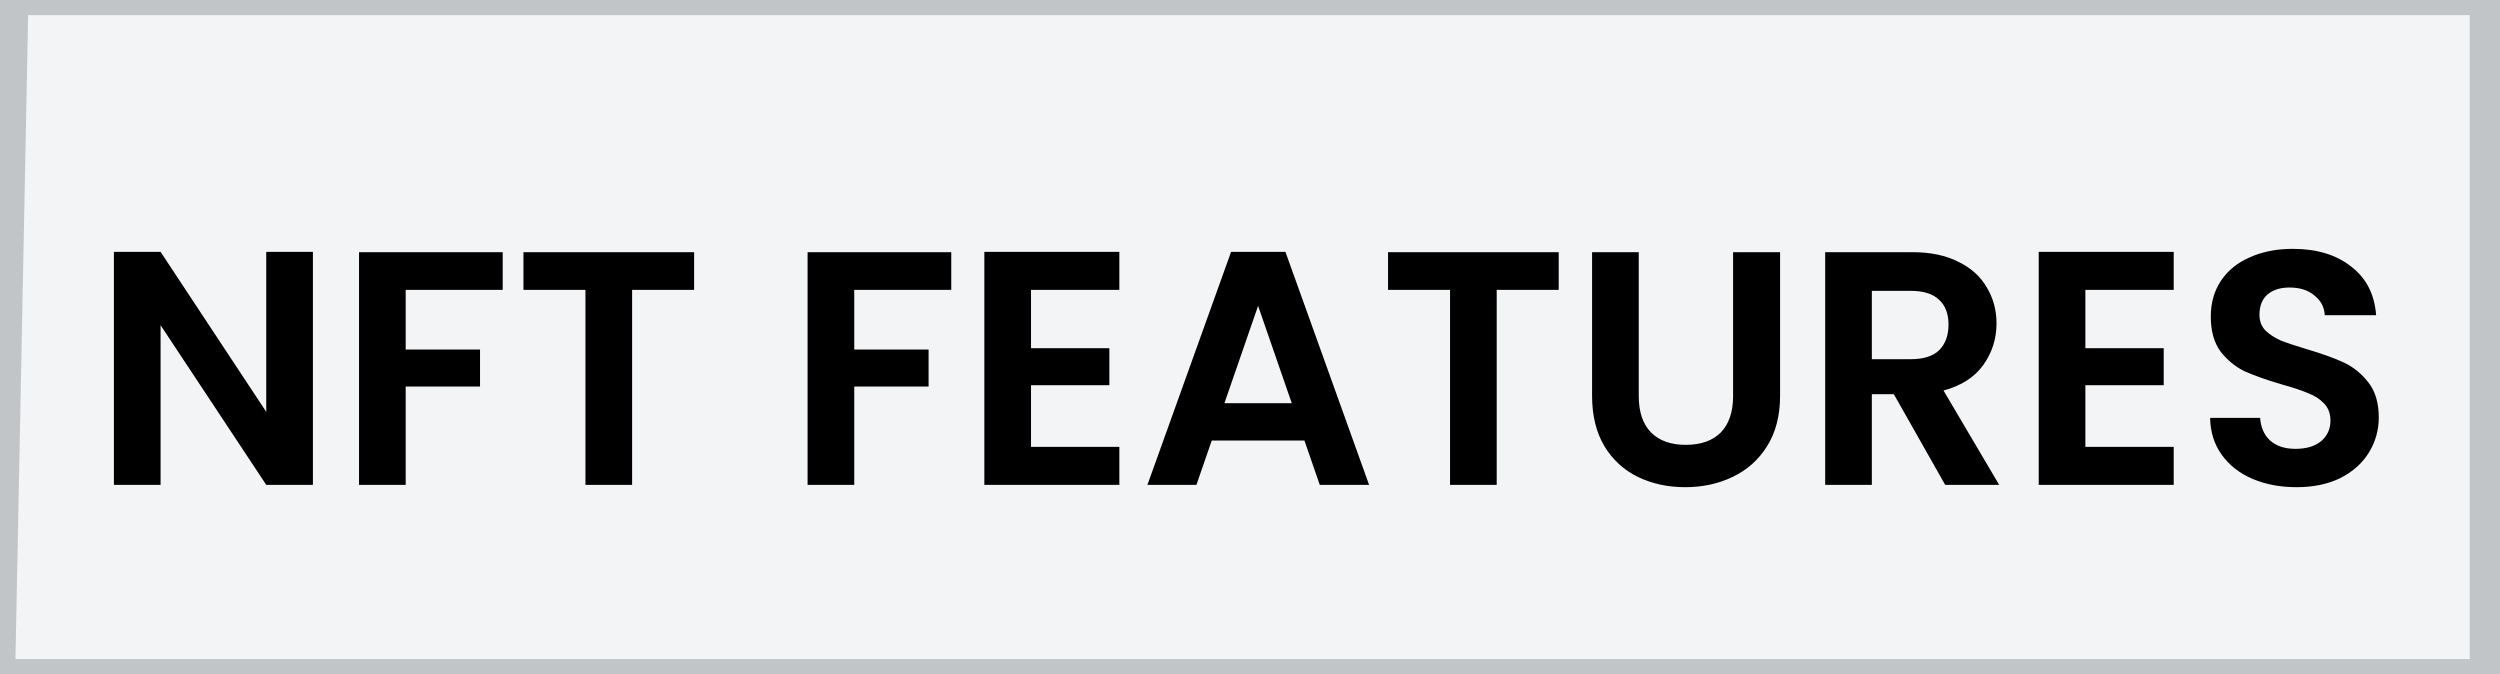 <svg width="330" height="89" viewBox="0 0 330 89" fill="none" xmlns="http://www.w3.org/2000/svg">
<rect x="0" y="0" width="330" height="89" fill="#808080" stroke="none"/>
<path d="M328 89V0H1.754L0 89H328Z" fill="#F2F4F6"
stroke="#c2c5c8"  
stroke-width="4" />
<path d="M41.304 64H35.144L21.196 42.924V64H15.036V33.244H21.196L35.144 54.364V33.244H41.304V64ZM66.356 33.288V38.26H53.551V46.136H63.364V51.02H53.551V64H47.392V33.288H66.356ZM91.624 33.288V38.26H83.439V64H77.279V38.26H69.096V33.288H91.624ZM125.566 33.288V38.26H112.762V46.136H122.574V51.02H112.762V64H106.602V33.288H125.566ZM136.094 38.26V45.96H146.434V50.844H136.094V58.984H147.754V64H129.934V33.244H147.754V38.26H136.094ZM172.184 58.148H159.952L157.928 64H151.46L162.504 33.244H169.676L180.72 64H174.208L172.184 58.148ZM170.512 53.22L166.068 40.372L161.624 53.22H170.512ZM205.749 33.288V38.26H197.565V64H191.405V38.26H183.221V33.288H205.749ZM216.315 33.288V52.296C216.315 54.379 216.858 55.977 217.943 57.092C219.028 58.177 220.554 58.72 222.519 58.72C224.514 58.72 226.054 58.177 227.139 57.092C228.224 55.977 228.767 54.379 228.767 52.296V33.288H234.971V52.252C234.971 54.863 234.399 57.077 233.255 58.896C232.14 60.685 230.63 62.035 228.723 62.944C226.846 63.853 224.748 64.308 222.431 64.308C220.143 64.308 218.06 63.853 216.183 62.944C214.335 62.035 212.868 60.685 211.783 58.896C210.698 57.077 210.155 54.863 210.155 52.252V33.288H216.315ZM256.763 64L249.987 52.032H247.083V64H240.923V33.288H252.451C254.827 33.288 256.851 33.713 258.523 34.564C260.195 35.385 261.441 36.515 262.263 37.952C263.113 39.36 263.539 40.944 263.539 42.704C263.539 44.728 262.952 46.561 261.779 48.204C260.605 49.817 258.86 50.932 256.543 51.548L263.891 64H256.763ZM247.083 47.412H252.231C253.903 47.412 255.149 47.016 255.971 46.224C256.792 45.403 257.203 44.273 257.203 42.836C257.203 41.428 256.792 40.343 255.971 39.58C255.149 38.788 253.903 38.392 252.231 38.392H247.083V47.412ZM275.27 38.26V45.96H285.61V50.844H275.27V58.984H286.93V64H269.11V33.244H286.93V38.26H275.27ZM303.132 64.308C300.991 64.308 299.055 63.941 297.324 63.208C295.623 62.475 294.274 61.419 293.276 60.04C292.279 58.661 291.766 57.033 291.736 55.156H298.336C298.424 56.417 298.864 57.415 299.656 58.148C300.478 58.881 301.592 59.248 303 59.248C304.438 59.248 305.567 58.911 306.388 58.236C307.21 57.532 307.62 56.623 307.62 55.508C307.62 54.599 307.342 53.851 306.784 53.264C306.227 52.677 305.523 52.223 304.672 51.9C303.851 51.548 302.707 51.167 301.24 50.756C299.246 50.169 297.618 49.597 296.356 49.04C295.124 48.453 294.054 47.588 293.144 46.444C292.264 45.271 291.824 43.716 291.824 41.78C291.824 39.961 292.279 38.377 293.188 37.028C294.098 35.679 295.374 34.652 297.016 33.948C298.659 33.215 300.536 32.848 302.648 32.848C305.816 32.848 308.383 33.625 310.348 35.18C312.343 36.705 313.443 38.847 313.648 41.604H306.872C306.814 40.548 306.359 39.683 305.508 39.008C304.687 38.304 303.587 37.952 302.208 37.952C301.006 37.952 300.038 38.26 299.304 38.876C298.6 39.492 298.248 40.387 298.248 41.56C298.248 42.381 298.512 43.071 299.04 43.628C299.598 44.156 300.272 44.596 301.064 44.948C301.886 45.271 303.03 45.652 304.496 46.092C306.491 46.679 308.119 47.265 309.38 47.852C310.642 48.439 311.727 49.319 312.636 50.492C313.546 51.665 314 53.205 314 55.112C314 56.755 313.575 58.28 312.724 59.688C311.874 61.096 310.627 62.225 308.984 63.076C307.342 63.897 305.391 64.308 303.132 64.308Z" fill="black"/>
</svg>
